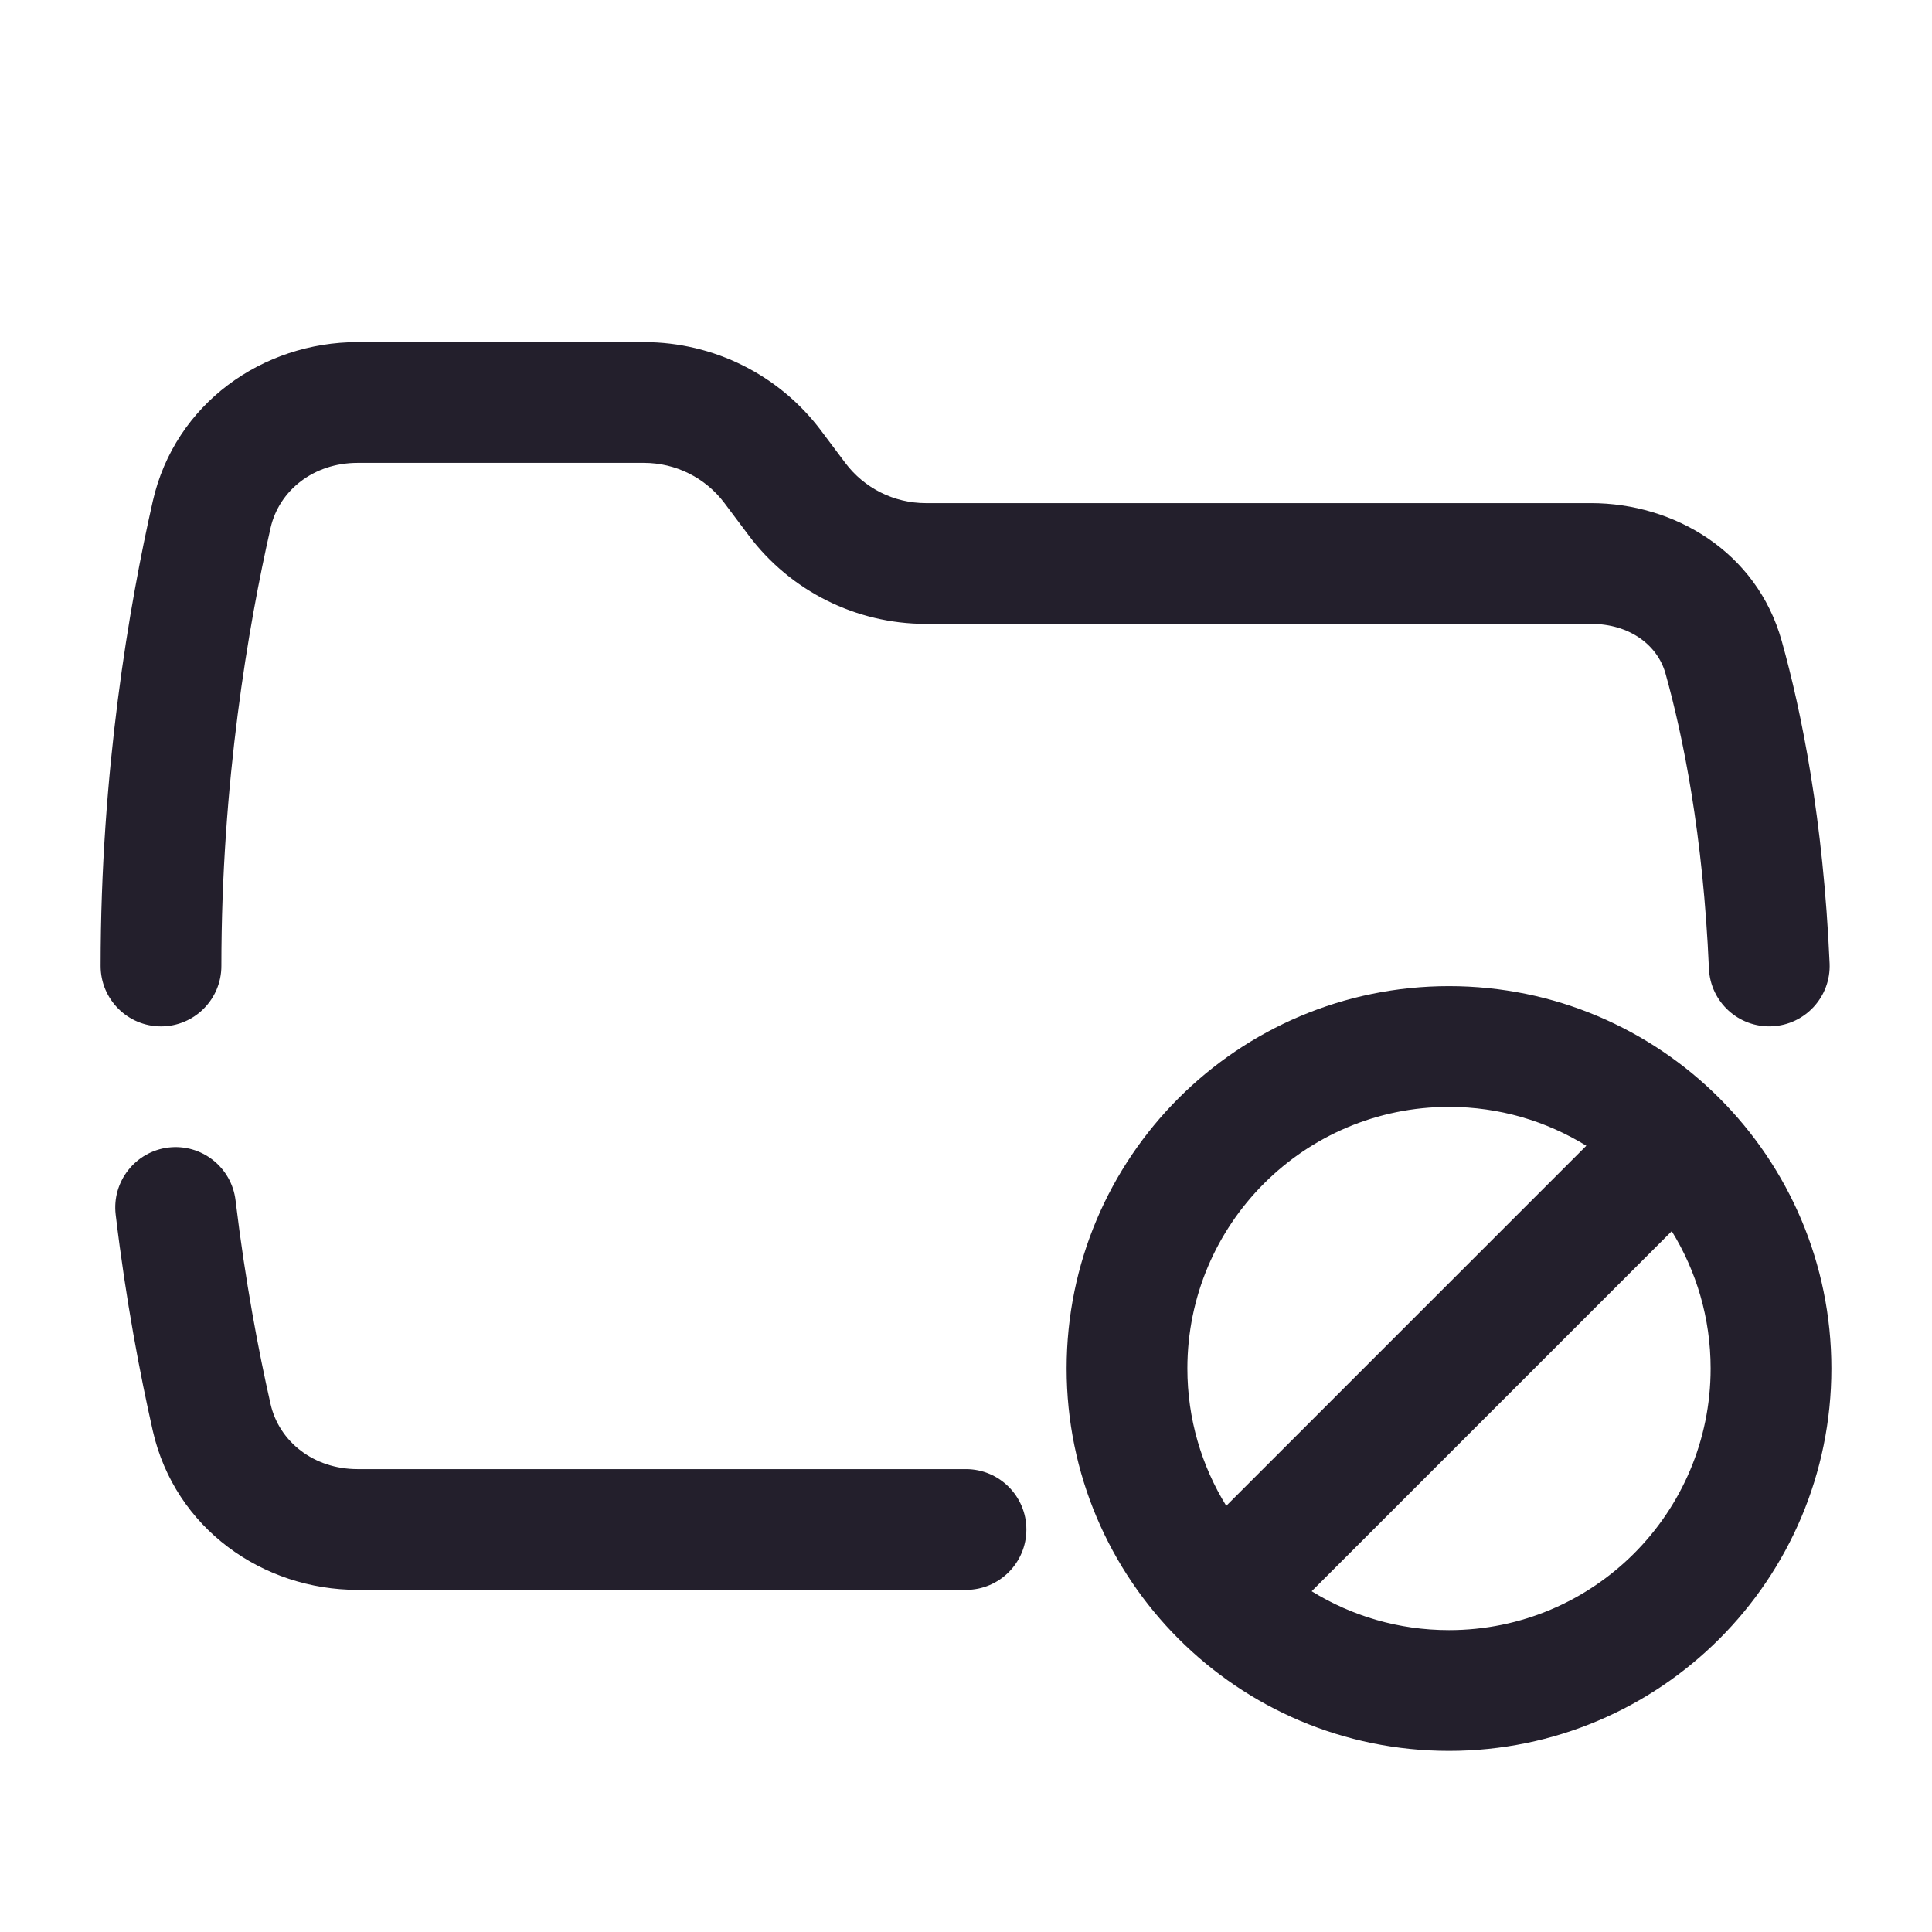 <svg width="24" height="24" viewBox="0 0 24 24" fill="none" xmlns="http://www.w3.org/2000/svg">
<path fill-rule="evenodd" clip-rule="evenodd" d="M4.442 5.75C3.896 5.75 3.467 6.092 3.361 6.558C3.085 7.774 2.75 9.721 2.75 12C2.75 12.414 2.414 12.75 2 12.75C1.586 12.75 1.25 12.414 1.25 12C1.25 9.58 1.605 7.518 1.898 6.226C2.174 5.012 3.265 4.25 4.442 4.25H8C8.866 4.25 9.681 4.658 10.2 5.35L10.5 5.75C10.736 6.065 11.107 6.25 11.5 6.25H19.764C20.795 6.25 21.822 6.851 22.133 7.961C22.381 8.847 22.65 10.182 22.728 11.967C22.746 12.381 22.425 12.731 22.011 12.749C21.597 12.767 21.247 12.447 21.229 12.033C21.157 10.367 20.907 9.144 20.689 8.365C20.591 8.017 20.248 7.75 19.764 7.75H11.5C10.634 7.75 9.819 7.342 9.3 6.65L9 6.25L9.6 5.8L9 6.25C8.764 5.935 8.393 5.75 8 5.75H4.442ZM13.25 17C13.25 14.377 15.377 12.25 18 12.25C20.623 12.25 22.75 14.377 22.75 17C22.75 19.623 20.623 21.75 18 21.75C15.377 21.75 13.25 19.623 13.25 17ZM18 13.75C16.205 13.75 14.75 15.205 14.75 17C14.75 17.626 14.927 18.21 15.233 18.706L19.706 14.233C19.21 13.927 18.626 13.75 18 13.75ZM20.767 15.294L16.294 19.767C16.79 20.073 17.374 20.25 18 20.25C19.795 20.25 21.25 18.795 21.25 17C21.25 16.374 21.073 15.79 20.767 15.294ZM2.092 14.255C2.504 14.206 2.877 14.5 2.926 14.911C3.048 15.925 3.213 16.79 3.361 17.442C3.467 17.908 3.896 18.25 4.442 18.25H12C12.414 18.25 12.75 18.586 12.75 19C12.75 19.414 12.414 19.75 12 19.75H4.442C3.265 19.75 2.174 18.988 1.898 17.774C1.741 17.079 1.565 16.163 1.437 15.089C1.388 14.678 1.681 14.305 2.092 14.255Z" fill="#231F2C"/>
</svg>

